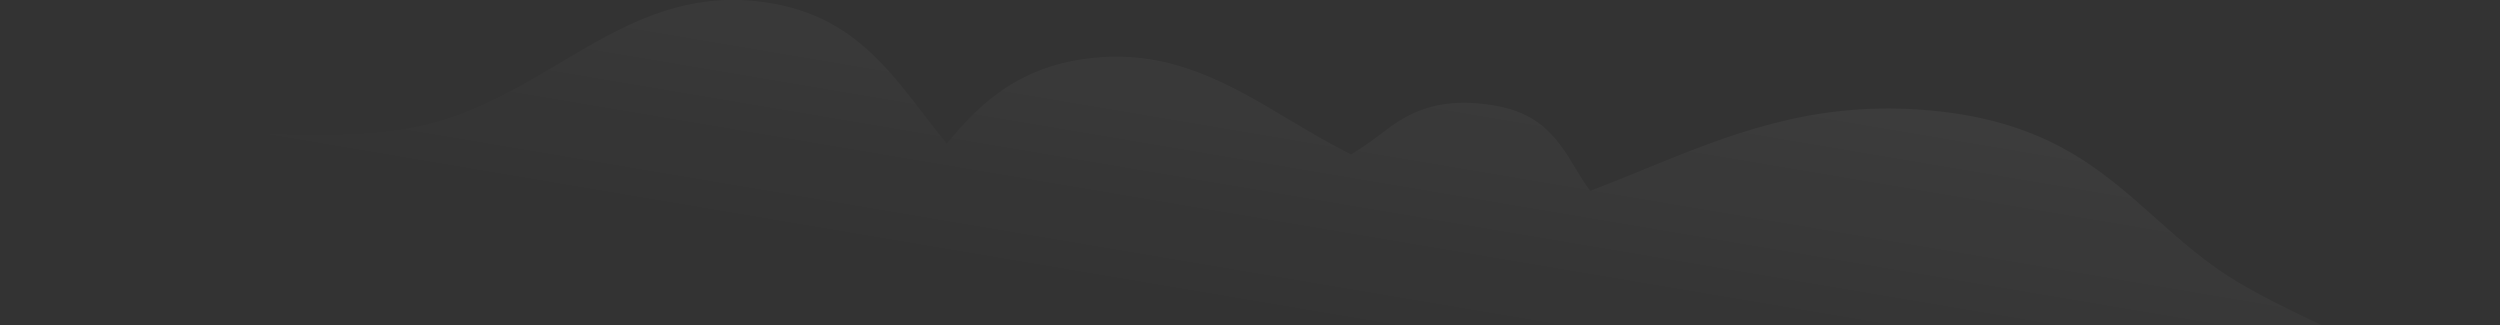 <svg width="1014" height="132" viewBox="0 0 1014 132" fill="none" xmlns="http://www.w3.org/2000/svg">
<rect x="0" y="0" width="1014" height="132" fill="#333333" stroke="none"/>
<path d="M171.104 50.956C222.267 39.473 251.973 -4.835 306.06 0.433C349.123 4.627 363.753 33.776 384.028 58.256C397.904 41.236 414.092 26.34 443.94 23.433C475.543 20.355 498.822 34.203 522.922 48.538L522.923 48.539C531.078 53.39 539.327 58.297 548.024 62.623C553.113 59.584 557.877 55.991 562.579 52.445C574.82 43.214 586.645 40.297 602.697 42.279C621.018 44.541 629.207 52.077 637.435 65.676C639.826 69.629 642.221 73.587 644.869 77.276L645.301 77.264C652.712 74.446 659.949 71.498 667.133 68.571C700.987 54.779 733.689 41.455 778.084 44.417C828.752 47.797 851.4 68.02 874.155 88.34C884.397 97.485 894.66 106.649 907.509 114.307C919.195 121.271 933.116 127.855 946.975 134.41C979.68 149.879 1012.04 165.185 1013.88 184.939C1016.52 213.354 975.589 241.155 921.008 259.478C889.457 270.07 848.641 271.592 807.079 273.142C784.063 274.001 760.819 274.868 738.792 277.288C717.863 279.588 697.957 283.123 678.235 286.624C643.553 292.783 609.44 298.84 571.333 297.904C499.839 296.147 424.193 289.195 375.267 268.354C356.574 260.391 342.077 251.167 331.29 241.21C329.551 240.224 327.838 239.218 326.154 238.193C325.312 238.239 324.469 238.285 323.627 238.331C308.251 239.175 292.789 240.114 278.09 242.473C236.991 249.067 201.434 265.427 158.881 263.9C107.987 262.074 54.138 254.848 19.309 233.187C-17.328 210.401 -31.32 177.674 -29.903 146.488C-28.509 115.826 -13.794 82.464 27.041 63.057C65.555 44.752 124.703 61.371 171.104 50.956Z" fill="url(#paint0_linear_914_2101)" fill-opacity="0.2"/>
<defs>
<linearGradient id="paint0_linear_914_2101" x1="-257" y1="-578" x2="-351.629" y2="-17.69" gradientUnits="userSpaceOnUse">
<stop stop-color="white"/>
<stop offset="1" stop-color="white" stop-opacity="0"/>
</linearGradient>
</defs>
</svg>
